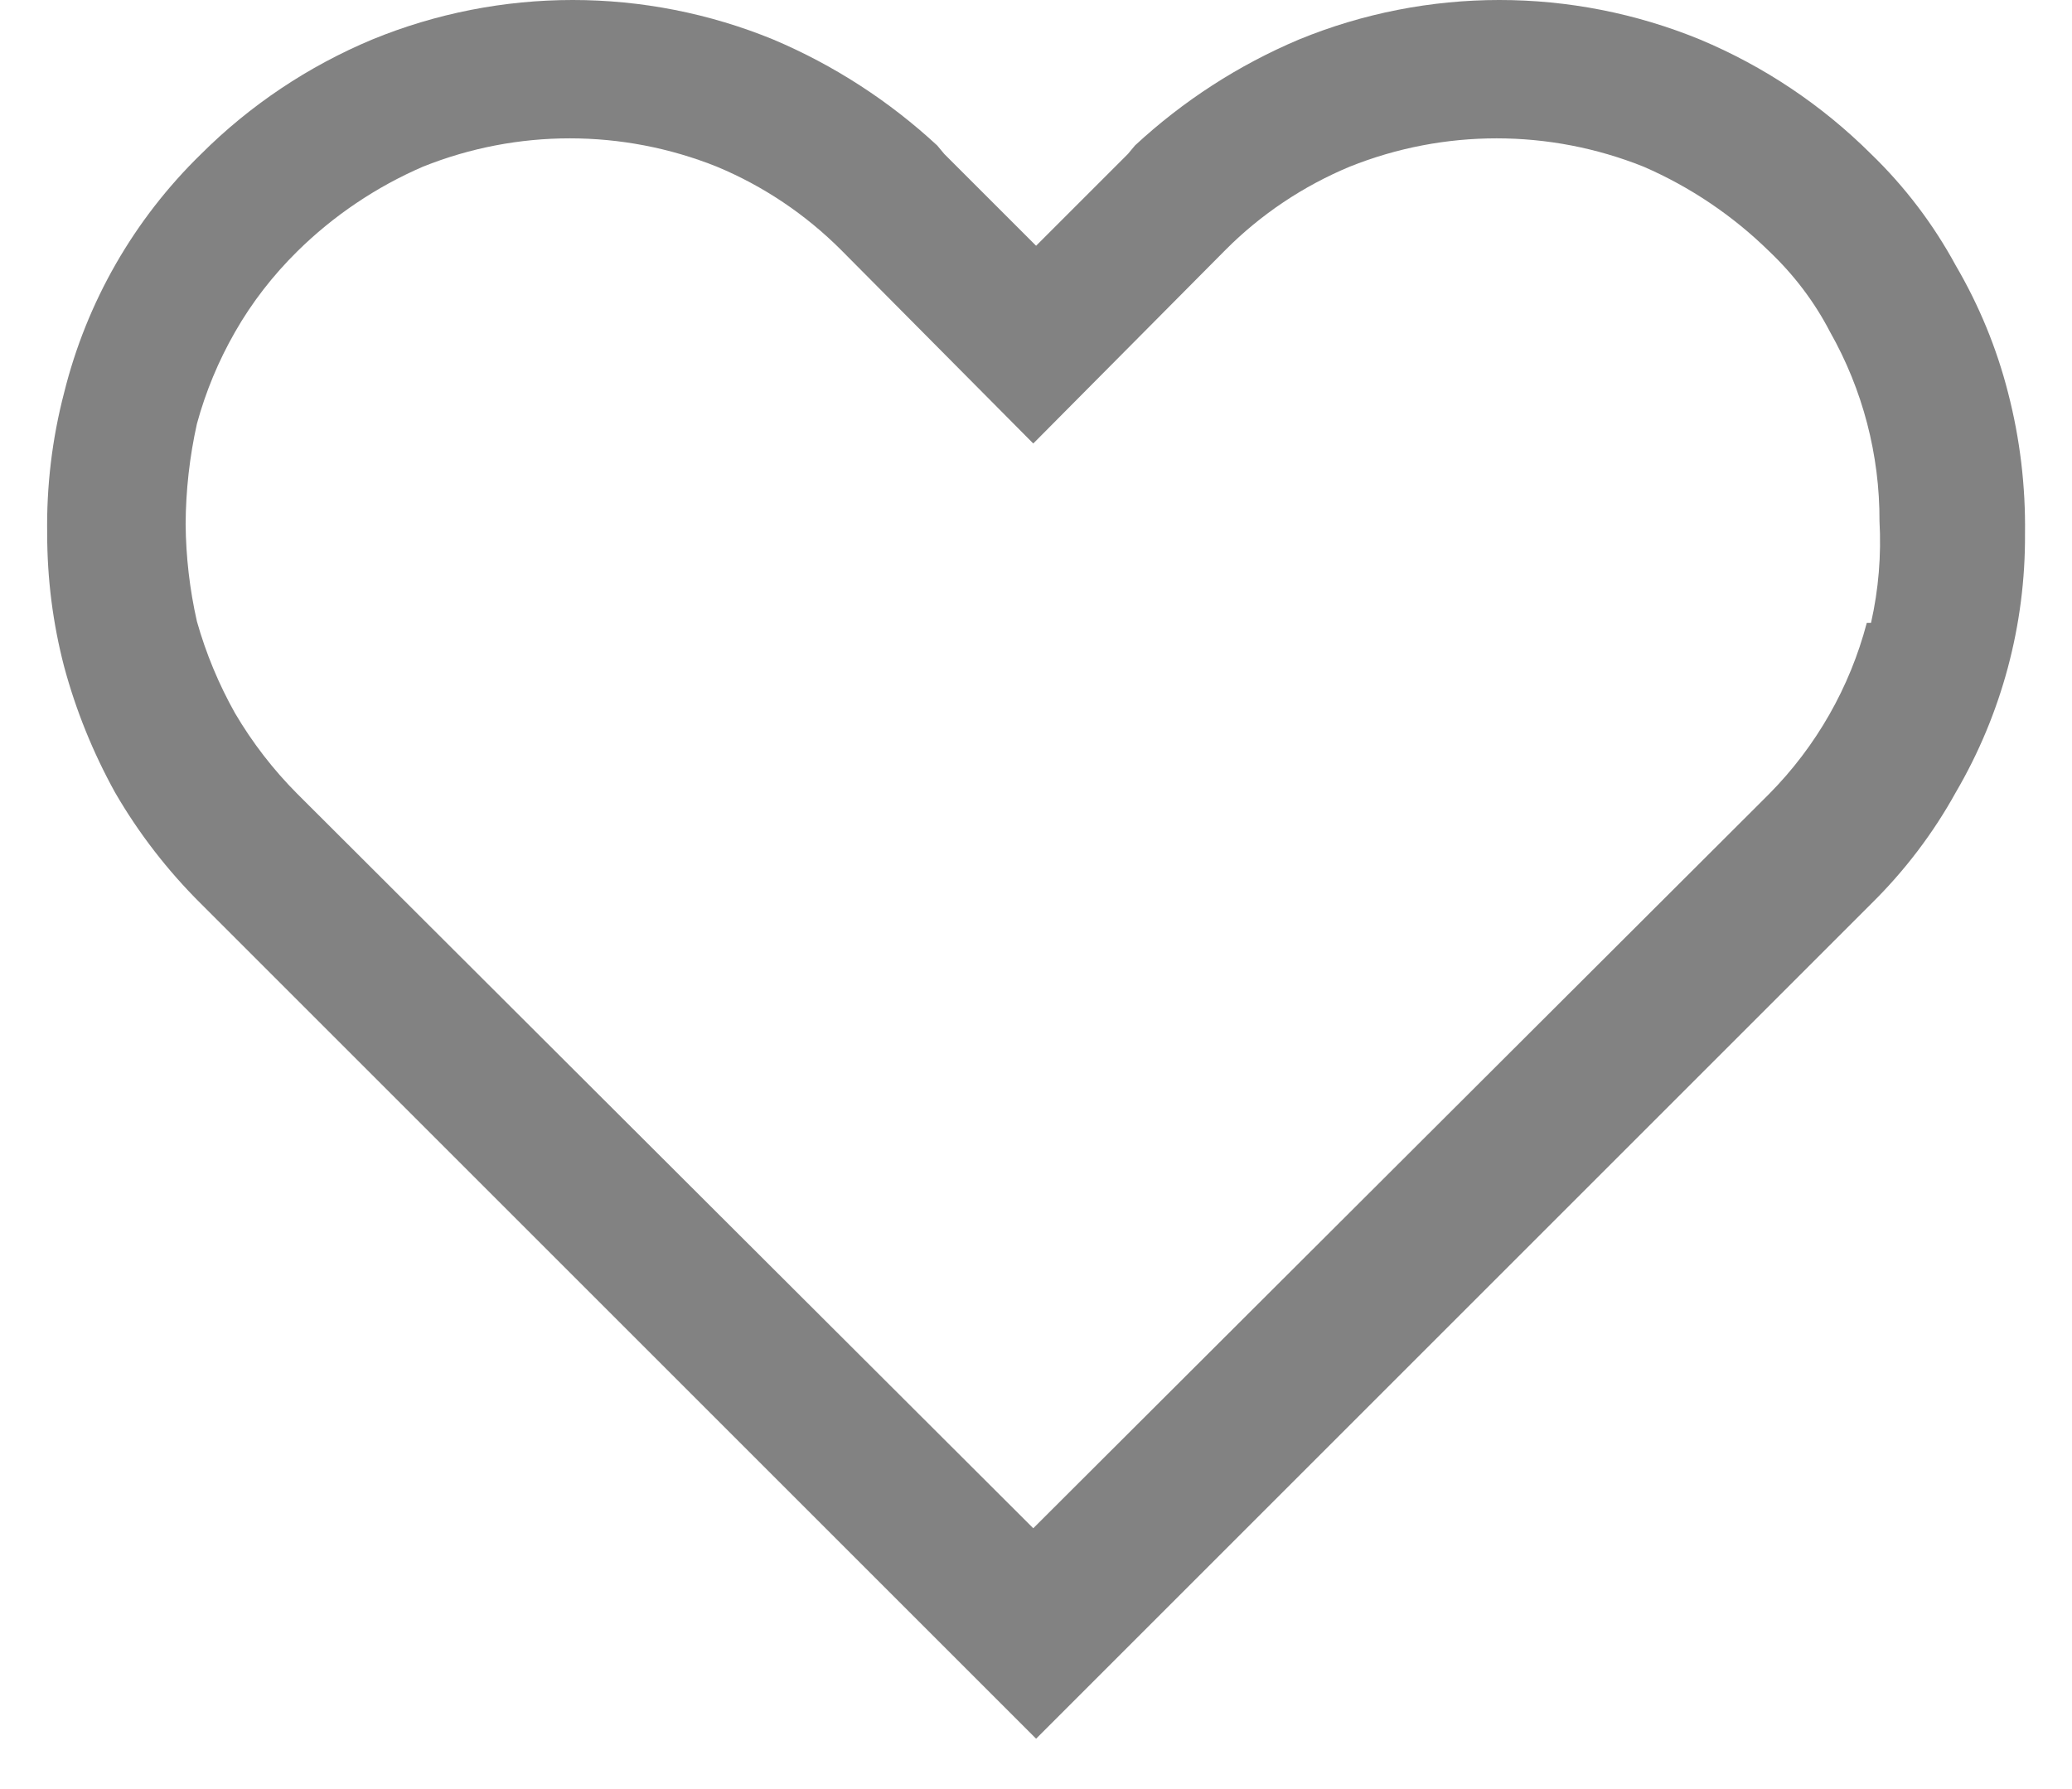 <svg width="22" height="19" viewBox="0 0 22 19" fill="none" xmlns="http://www.w3.org/2000/svg">
<path d="M21.321 4.17C21.2 3.696 21.013 3.242 20.766 2.82C20.528 2.381 20.225 1.982 19.866 1.635C19.345 1.116 18.729 0.704 18.051 0.42C16.686 -0.14 15.155 -0.14 13.791 0.42C13.15 0.691 12.561 1.072 12.051 1.545L11.976 1.635L11.001 2.61L10.026 1.635L9.951 1.545C9.44 1.072 8.852 0.691 8.211 0.42C6.846 -0.14 5.315 -0.14 3.951 0.42C3.273 0.704 2.656 1.116 2.136 1.635C1.424 2.328 0.92 3.206 0.681 4.17C0.553 4.66 0.493 5.164 0.501 5.67C0.501 6.146 0.561 6.62 0.681 7.08C0.806 7.545 0.988 7.993 1.221 8.415C1.472 8.849 1.78 9.247 2.136 9.6L11.001 18.465L19.866 9.6C20.221 9.251 20.526 8.85 20.766 8.415C21.253 7.583 21.507 6.635 21.501 5.67C21.508 5.164 21.448 4.66 21.321 4.17V4.17ZM19.821 6.615C19.641 7.3 19.284 7.926 18.786 8.43L10.971 16.23L3.156 8.43C2.901 8.174 2.679 7.886 2.496 7.575C2.323 7.267 2.187 6.94 2.091 6.6C2.014 6.26 1.974 5.913 1.971 5.565C1.973 5.207 2.013 4.85 2.091 4.5C2.184 4.159 2.32 3.832 2.496 3.525C2.676 3.21 2.898 2.925 3.156 2.67C3.541 2.29 3.994 1.985 4.491 1.77C5.492 1.369 6.609 1.369 7.611 1.77C8.106 1.976 8.553 2.277 8.931 2.655L10.971 4.71L13.011 2.655C13.388 2.276 13.837 1.976 14.331 1.77C15.332 1.369 16.449 1.369 17.451 1.77C17.947 1.985 18.4 2.291 18.786 2.67C19.047 2.918 19.266 3.206 19.431 3.525C19.778 4.138 19.959 4.831 19.956 5.535C19.976 5.898 19.946 6.261 19.866 6.615H19.821V6.615Z" fill="#828282"/>
</svg>
